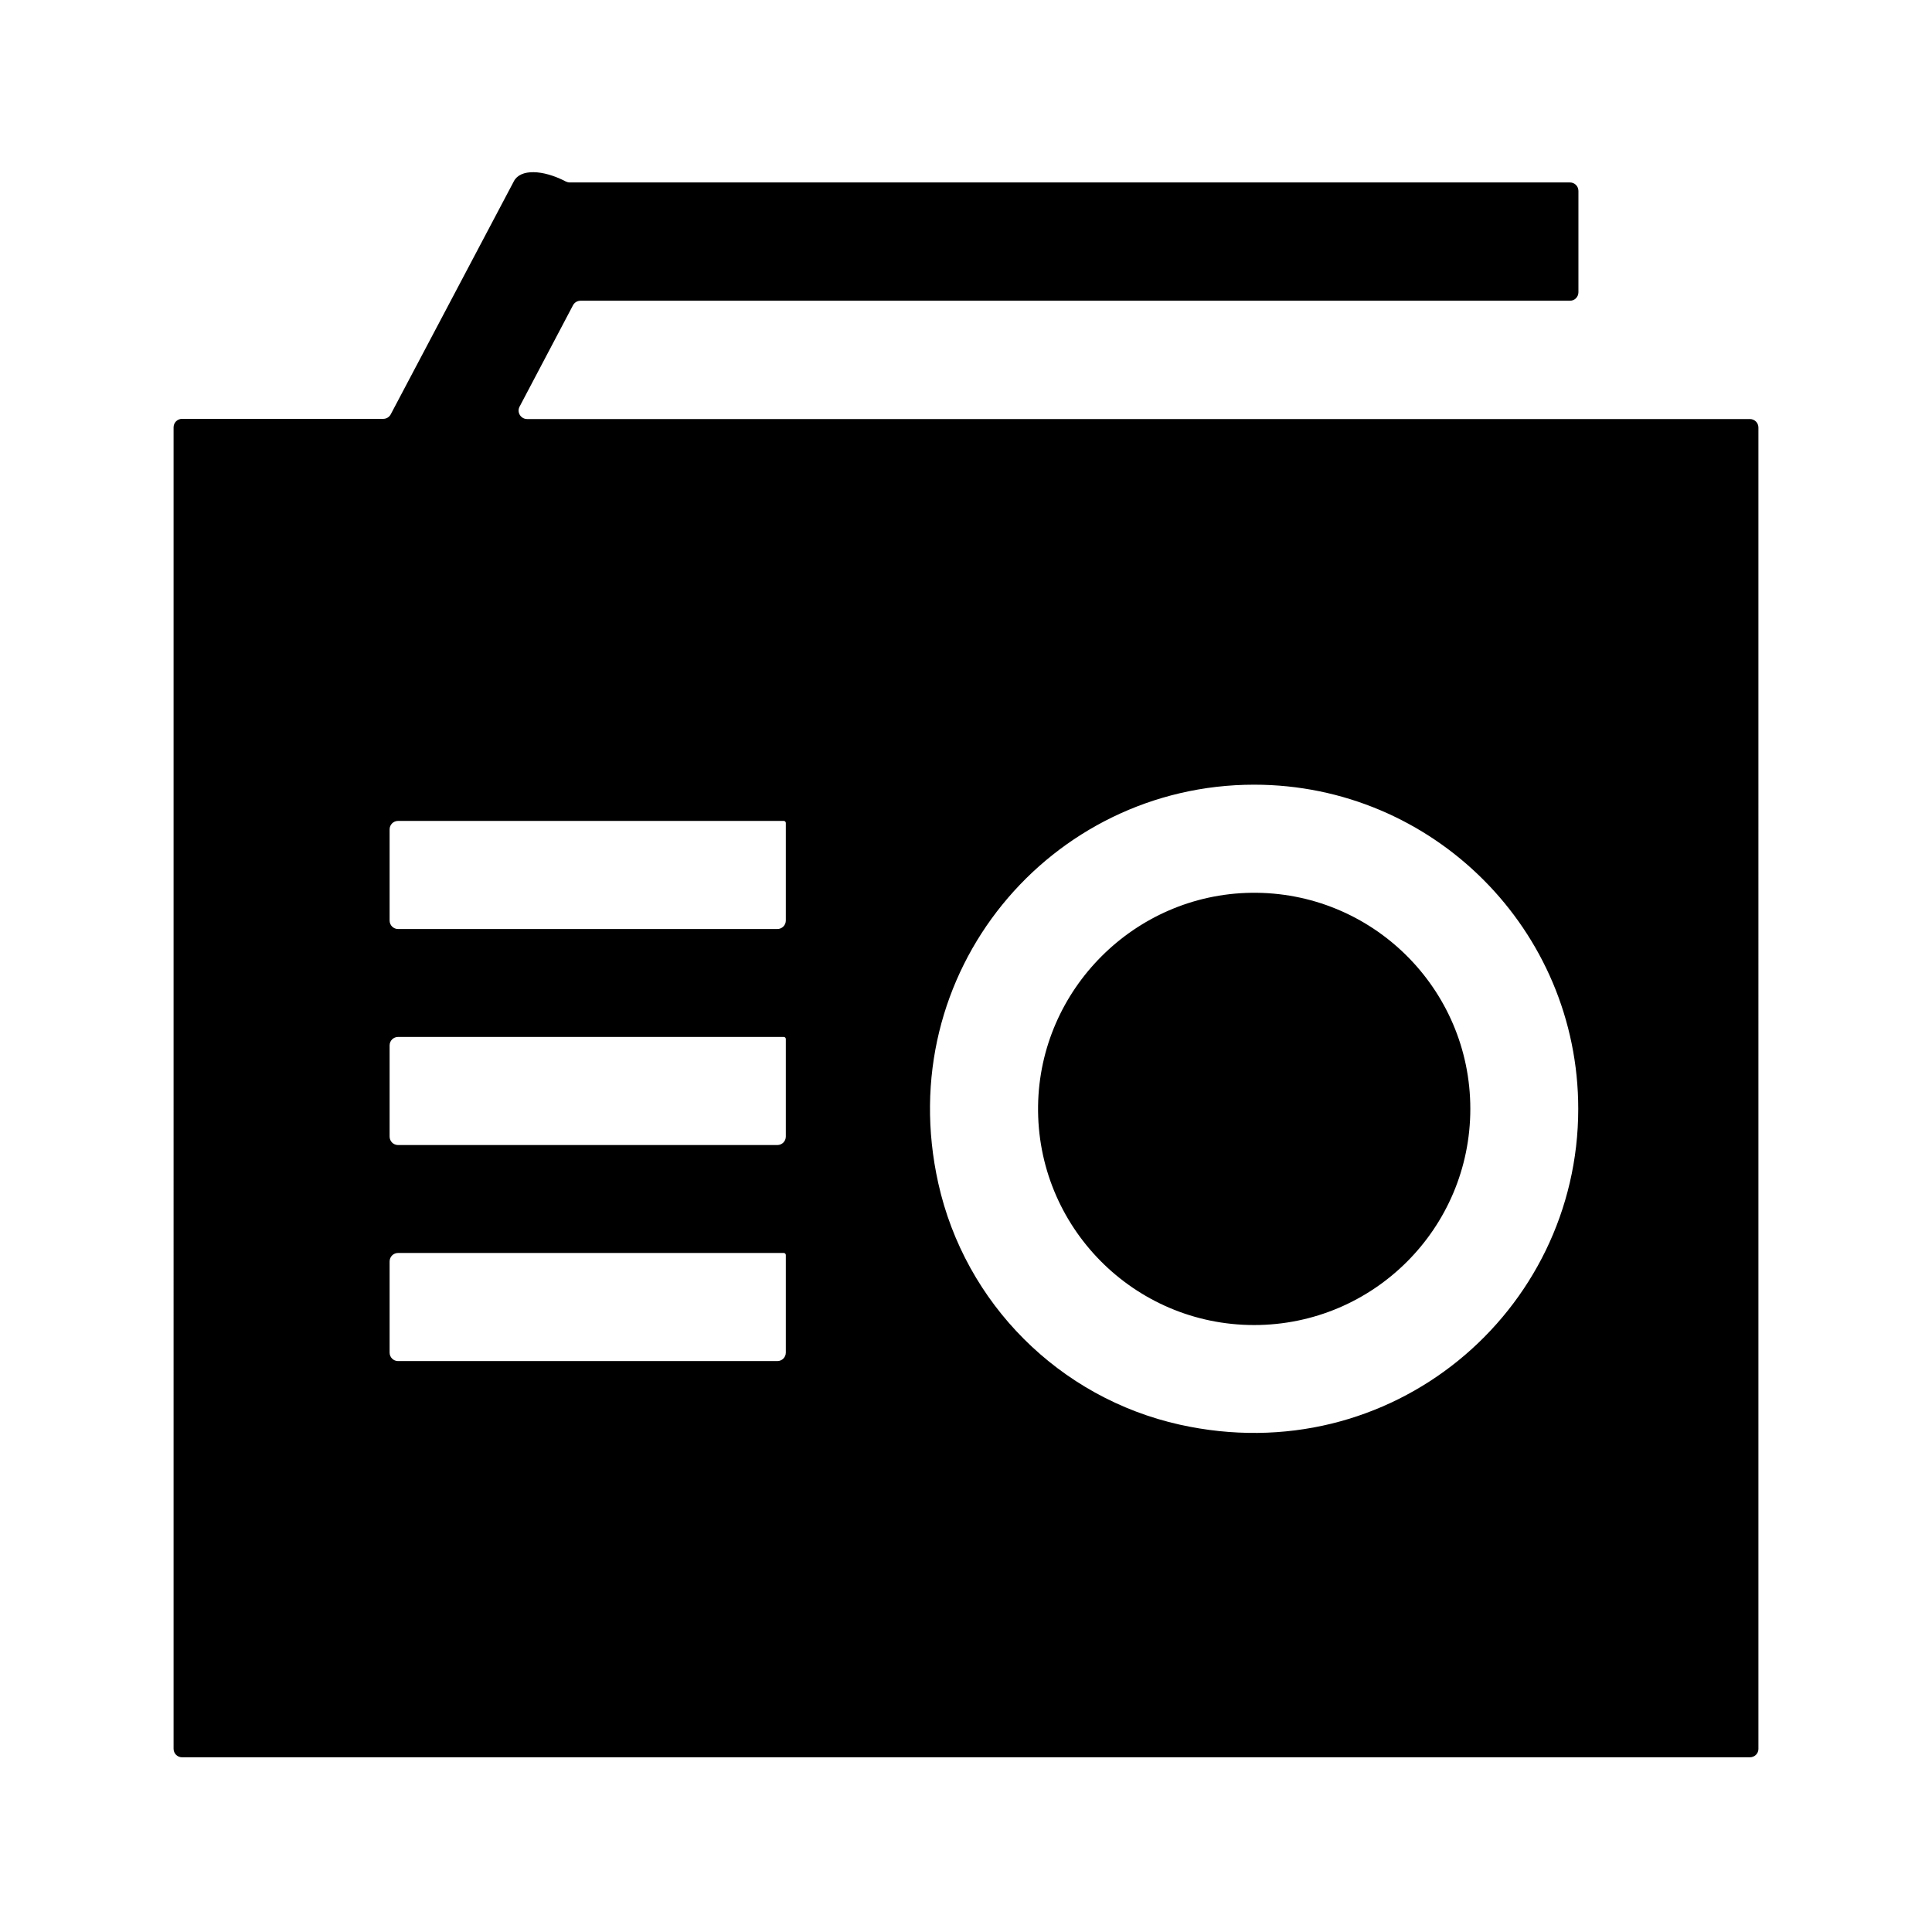 <svg xmlns="http://www.w3.org/2000/svg" class="icon" viewBox="0 0 1024 1024" width="64" height="64" t="1572500346281" p-id="10204" version="1.1"><path d="M 927.5 931.4 h -831 c -2.5 0 -4.5 -2 -4.5 -4.5 V 226.5 c 0 -2.5 2 -4.5 4.5 -4.5 h 106.6 c 1.7 0 3.2 -0.9 4 -2.4 L 272.4 96 c 3.4 -6.5 15.2 -6.2 27.5 0.2 c 0.6 0.3 1.4 0.5 2.1 0.5 h 530.1 c 2.5 0 4.5 2 4.5 4.5 v 53.7 c 0 2.5 -2 4.5 -4.5 4.5 H 307.7 c -1.7 0 -3.2 0.9 -4 2.4 l -28.3 53.7 c -1.6 3 0.6 6.6 4 6.6 h 648.1 c 2.5 0 4.5 2 4.5 4.5 V 927 c 0 2.4 -2 4.4 -4.5 4.4 Z m -511 -495.2 c 0 -0.6 -0.5 -1.1 -1.1 -1.1 H 211 c -2.5 0 -4.5 2 -4.5 4.5 v 48.3 c 0 2.5 2 4.5 4.5 4.5 h 201 c 2.5 0 4.5 -2 4.5 -4.5 v -51.7 Z m 0 114.5 c 0 -0.6 -0.5 -1.1 -1.1 -1.1 H 211 c -2.5 0 -4.5 2 -4.5 4.5 v 48.3 c 0 2.5 2 4.5 4.5 4.5 h 201 c 2.5 0 4.5 -2 4.5 -4.5 v -51.7 Z m 0 114.5 c 0 -0.6 -0.5 -1.1 -1.1 -1.1 H 211 c -2.5 0 -4.5 2 -4.5 4.5 v 48.3 c 0 2.5 2 4.5 4.5 4.5 h 201 c 2.5 0 4.5 -2 4.5 -4.5 v -51.7 Z m 248.2 -249.3 c -107.8 0 -192.3 99.2 -167.4 211.2 c 14.2 63.8 64.2 113.8 128 128 c 112.1 24.9 211.2 -59.7 211.2 -167.4 c 0 -94.8 -76.9 -171.8 -171.8 -171.8 Z m 0 286.4 c -63.8 0 -115.4 -52.2 -114.5 -116.2 c 0.9 -61.7 51.2 -112 112.9 -112.9 c 64 -0.9 116.2 50.7 116.2 114.5 c 0 63.3 -51.3 114.6 -114.6 114.6 Z" p-id="10205" /></svg>